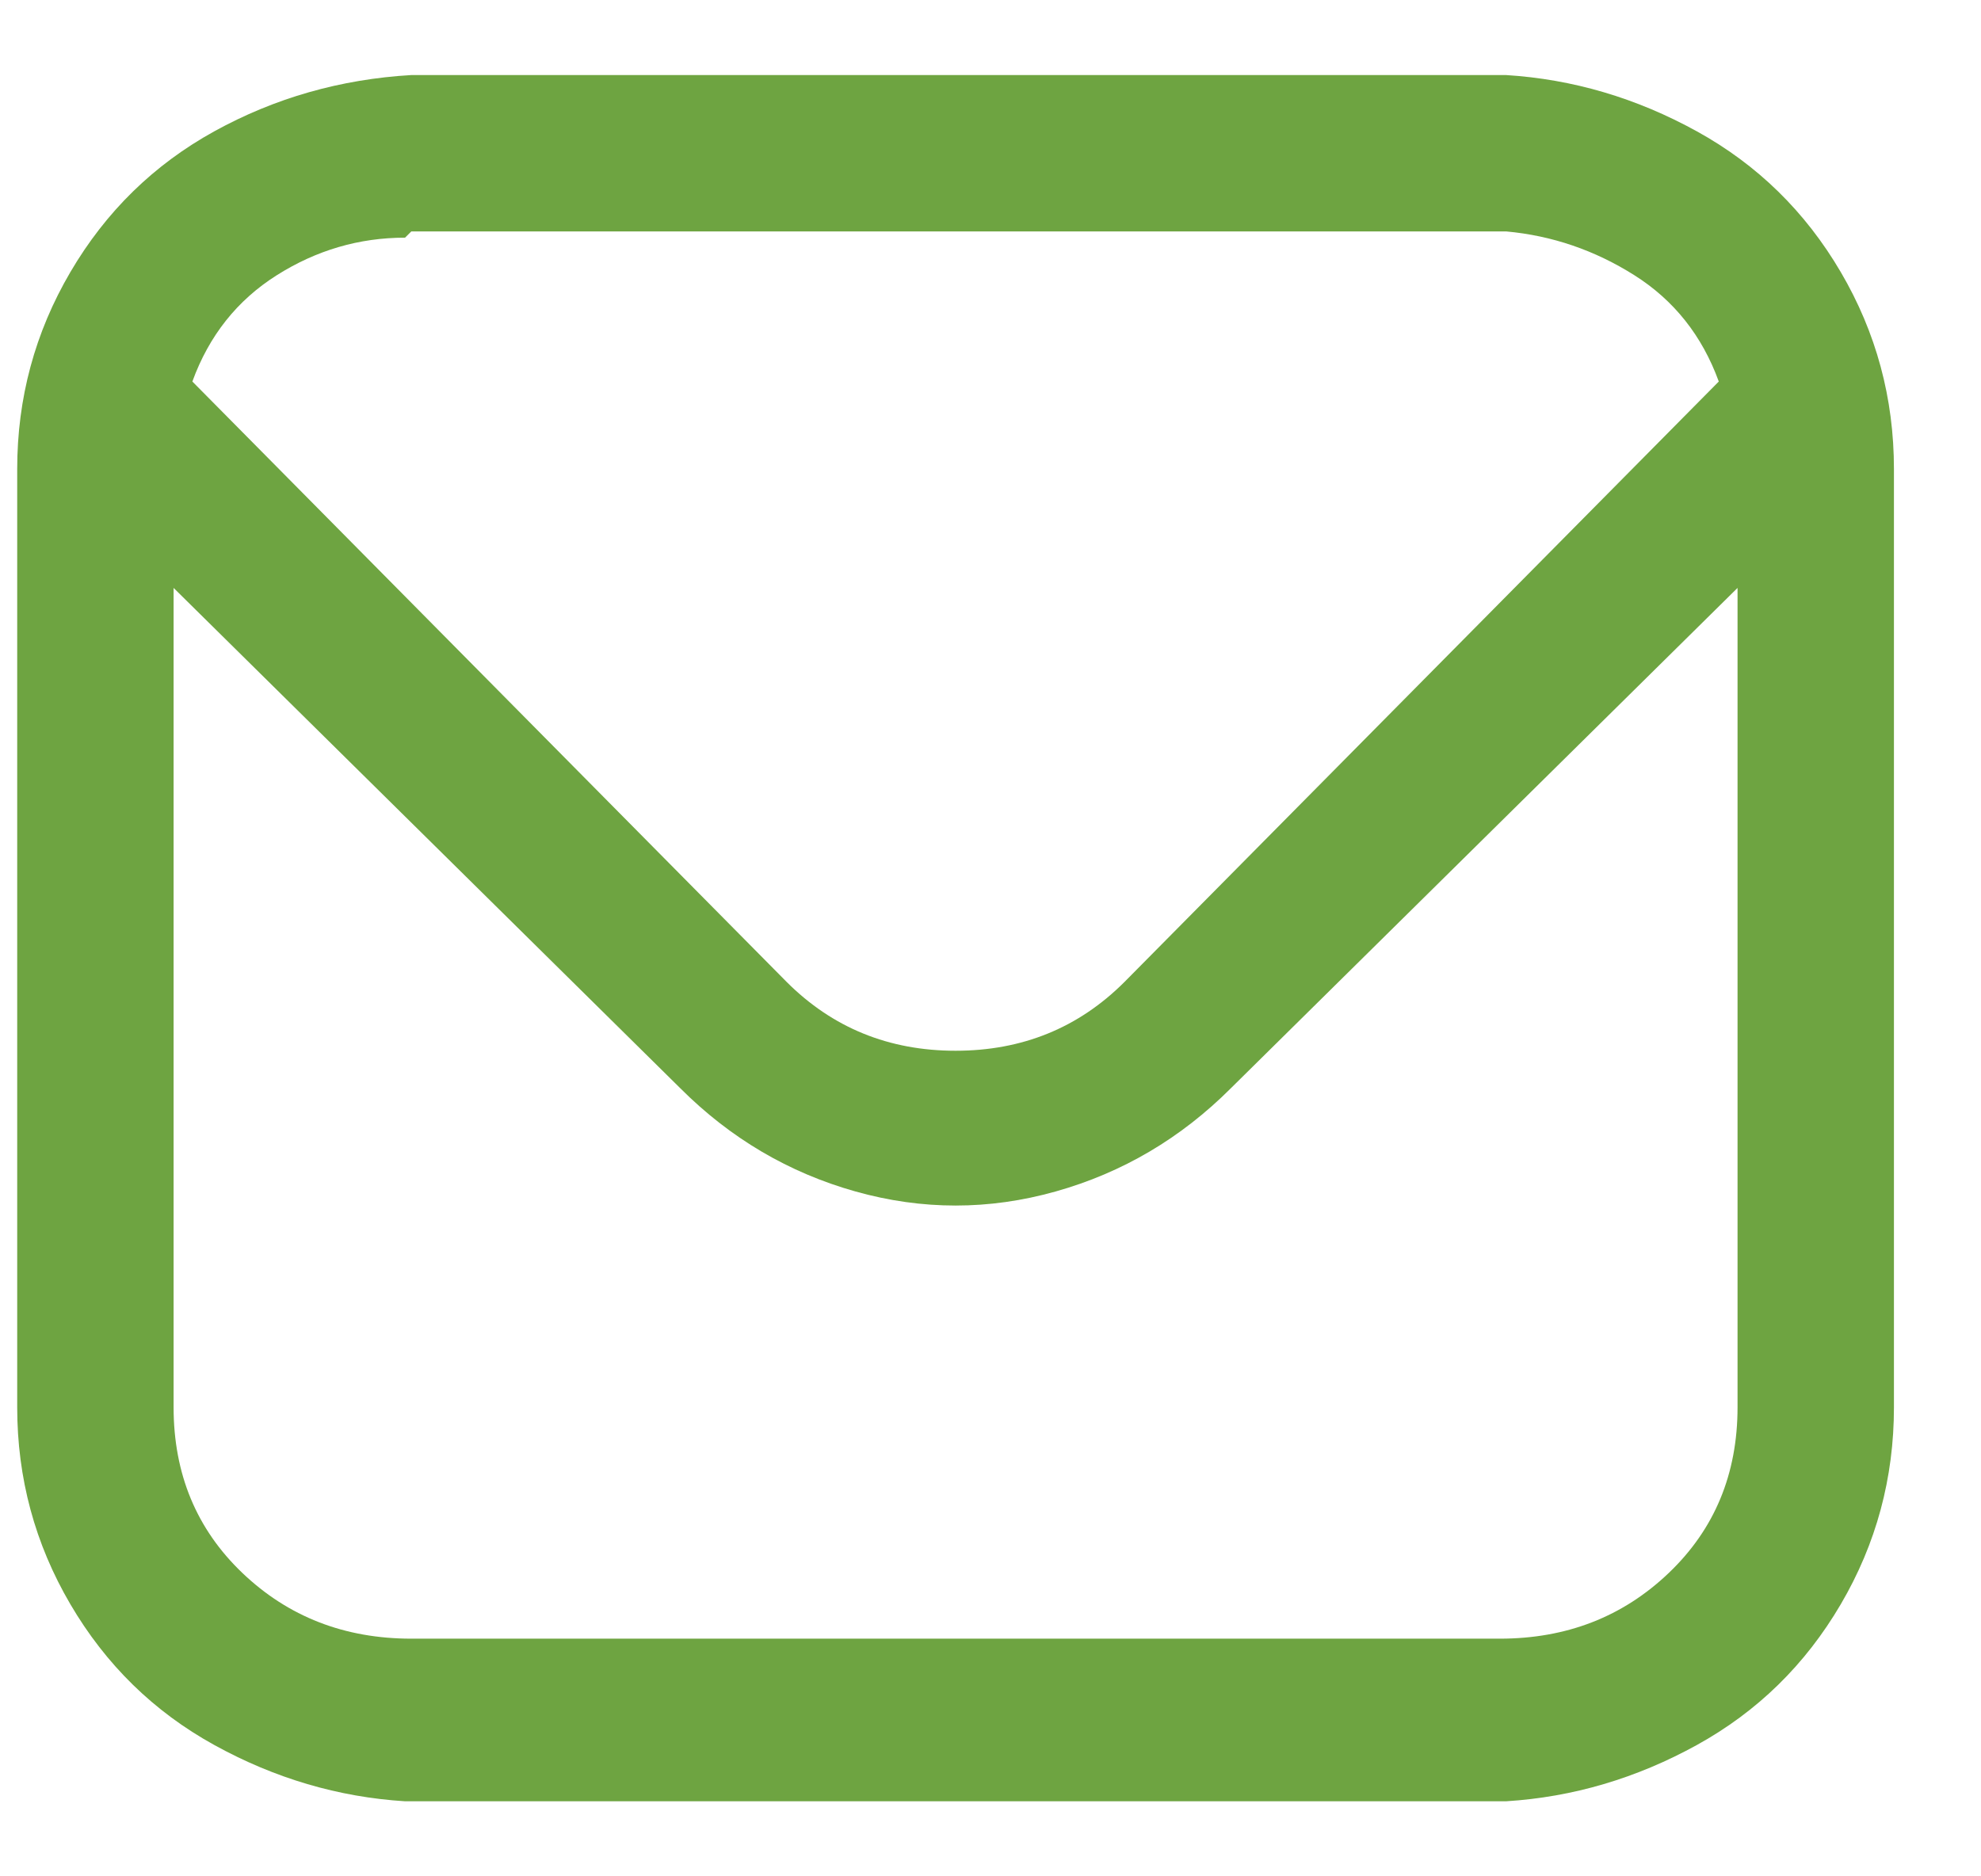 <svg width="19" height="18" viewBox="0 0 19 18" fill="none" xmlns="http://www.w3.org/2000/svg">
<g clip-path="url(#clip0_664_77)">
<path d="M14.445 0.72H3.945C3.265 0.76 2.635 0.94 2.055 1.26C1.475 1.58 1.015 2.03 0.675 2.61C0.335 3.19 0.165 3.82 0.165 4.5V13.5C0.165 14.18 0.335 14.81 0.675 15.39C1.015 15.97 1.475 16.42 2.055 16.74C2.635 17.06 3.245 17.24 3.885 17.28H14.445C15.085 17.24 15.695 17.06 16.275 16.74C16.855 16.42 17.315 15.97 17.655 15.39C17.995 14.81 18.165 14.18 18.165 13.5V4.5C18.165 3.82 17.995 3.19 17.655 2.61C17.315 2.03 16.855 1.58 16.275 1.26C15.695 0.94 15.085 0.76 14.445 0.72ZM3.945 2.22H14.445C14.885 2.26 15.295 2.4 15.675 2.64C16.055 2.88 16.325 3.22 16.485 3.66L10.785 9.42C10.345 9.86 9.805 10.08 9.165 10.08C8.525 10.08 7.985 9.86 7.545 9.42L1.845 3.66C2.005 3.22 2.275 2.88 2.655 2.64C3.035 2.4 3.445 2.28 3.885 2.28L3.945 2.22ZM14.445 15.72H3.945C3.305 15.72 2.765 15.51 2.325 15.09C1.885 14.67 1.665 14.14 1.665 13.5V5.64L6.525 10.44C7.005 10.92 7.565 11.25 8.205 11.43C8.845 11.61 9.485 11.61 10.125 11.43C10.765 11.25 11.325 10.92 11.805 10.44L16.665 5.64V13.5C16.665 14.14 16.445 14.67 16.005 15.09C15.565 15.51 15.025 15.72 14.385 15.72H14.445Z" fill="#6EA441"/>
</g>
<defs>
<clipPath id="clip0_664_77">
<rect width="18.33" height="18" fill="white" transform="matrix(1 0 0 -1 0 18)"/>
</clipPath>
</defs>
</svg>
